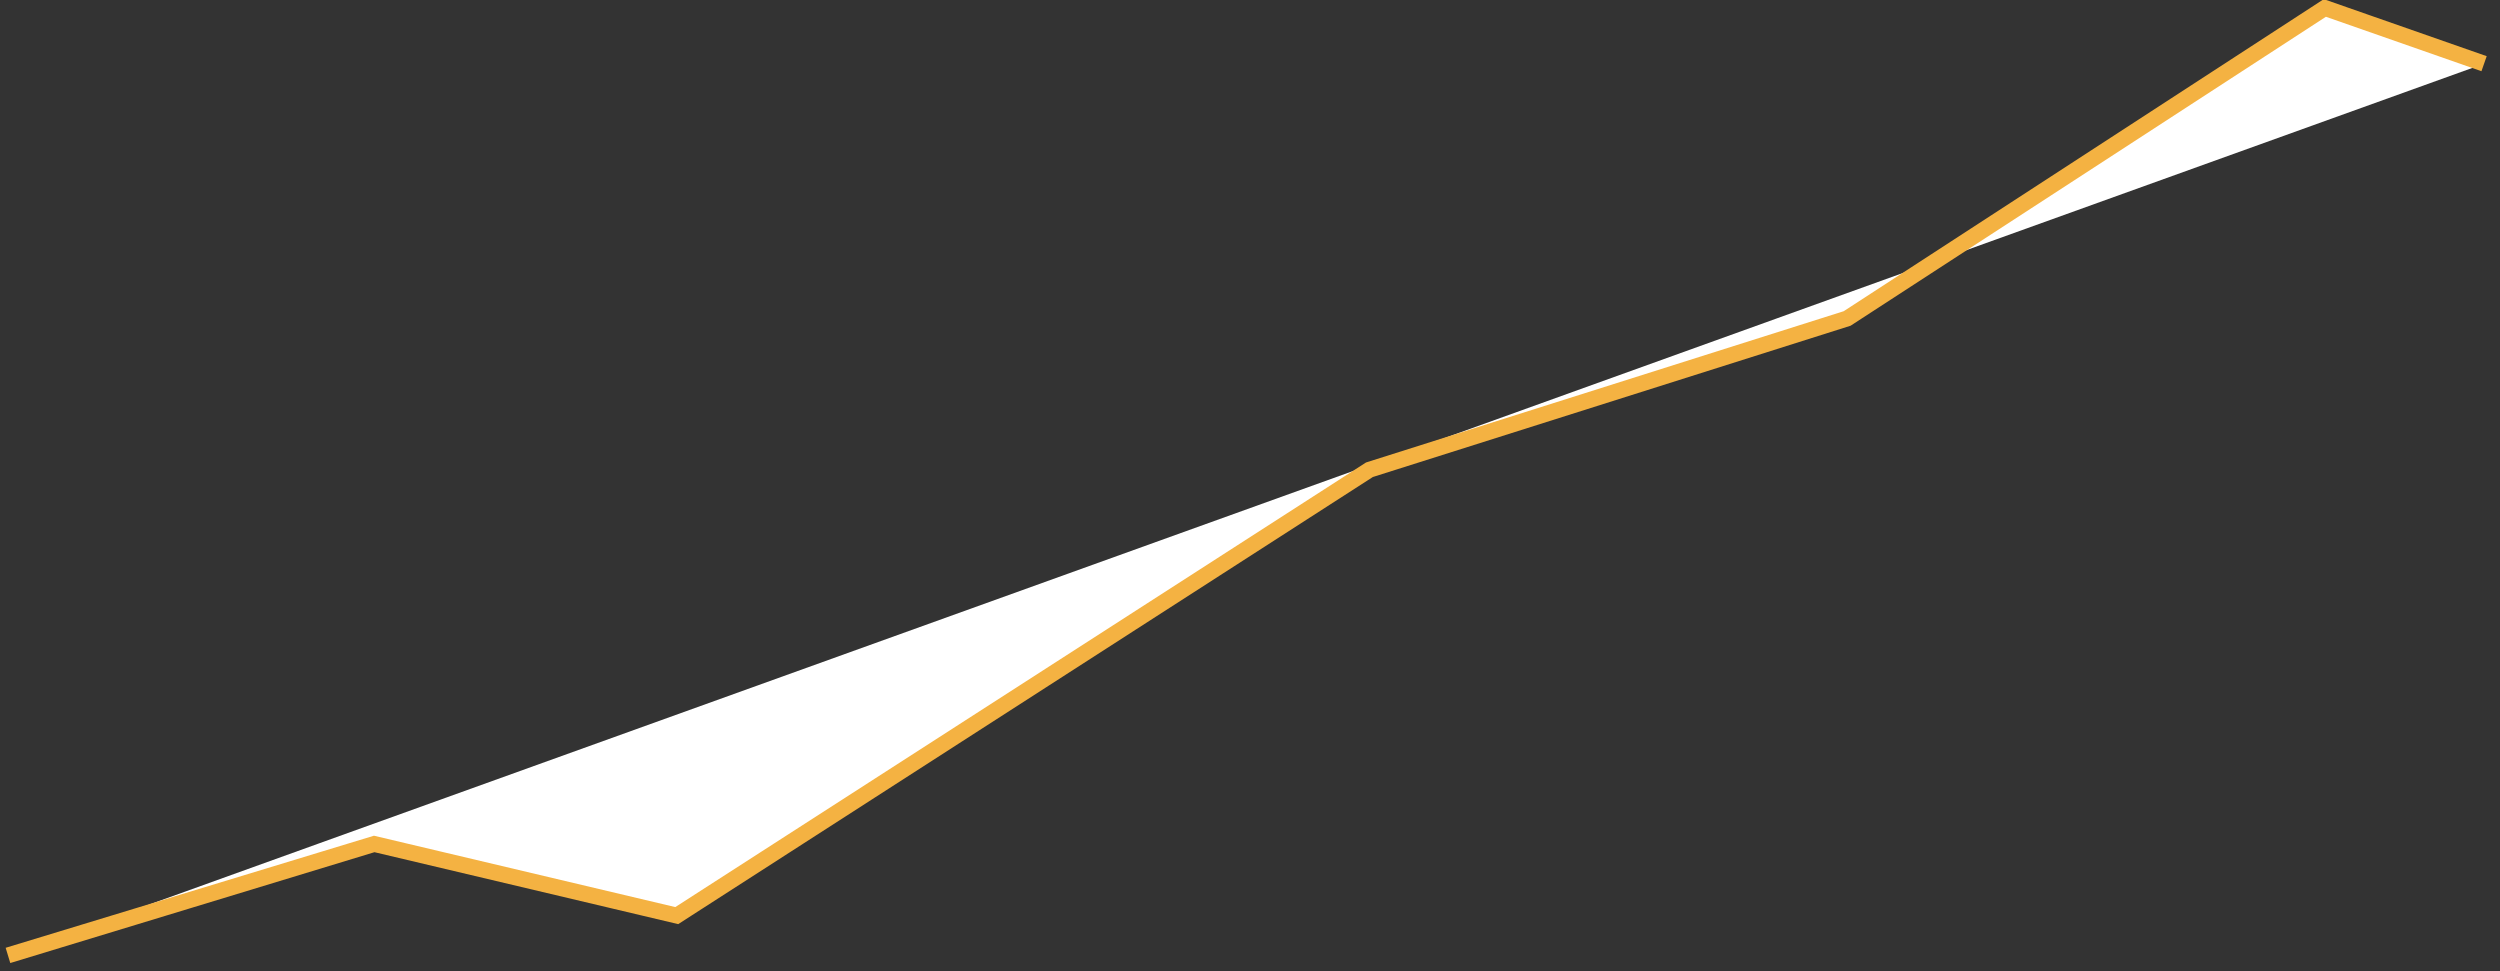 ﻿<?xml version="1.0" encoding="utf-8"?>
<svg version="1.1" xmlns:xlink="http://www.w3.org/1999/xlink" width="314px" height="122px" xmlns="http://www.w3.org/2000/svg">
  <rect width="100%" height="100%" fill="#333333" stroke="none"/>
  <g transform="matrix(1 0 0 1 -50 -280 )">
    <path d="M 311 7  L 0 119  L 46 105  L 84 114  L 171 58  L 231 39  L 291 0  L 311 7  Z " fill-rule="nonzero" fill="#ffffff" stroke="none" transform="matrix(1 0 0 1 51 281 )" />
    <path d="M 0 119  L 46 105  L 84 114  L 171 58  L 231 39  L 291 0  L 311 7  " stroke-width="2" stroke="#f4b242" fill="none" transform="matrix(1 0 0 1 51 281 )" />
  </g>
</svg>